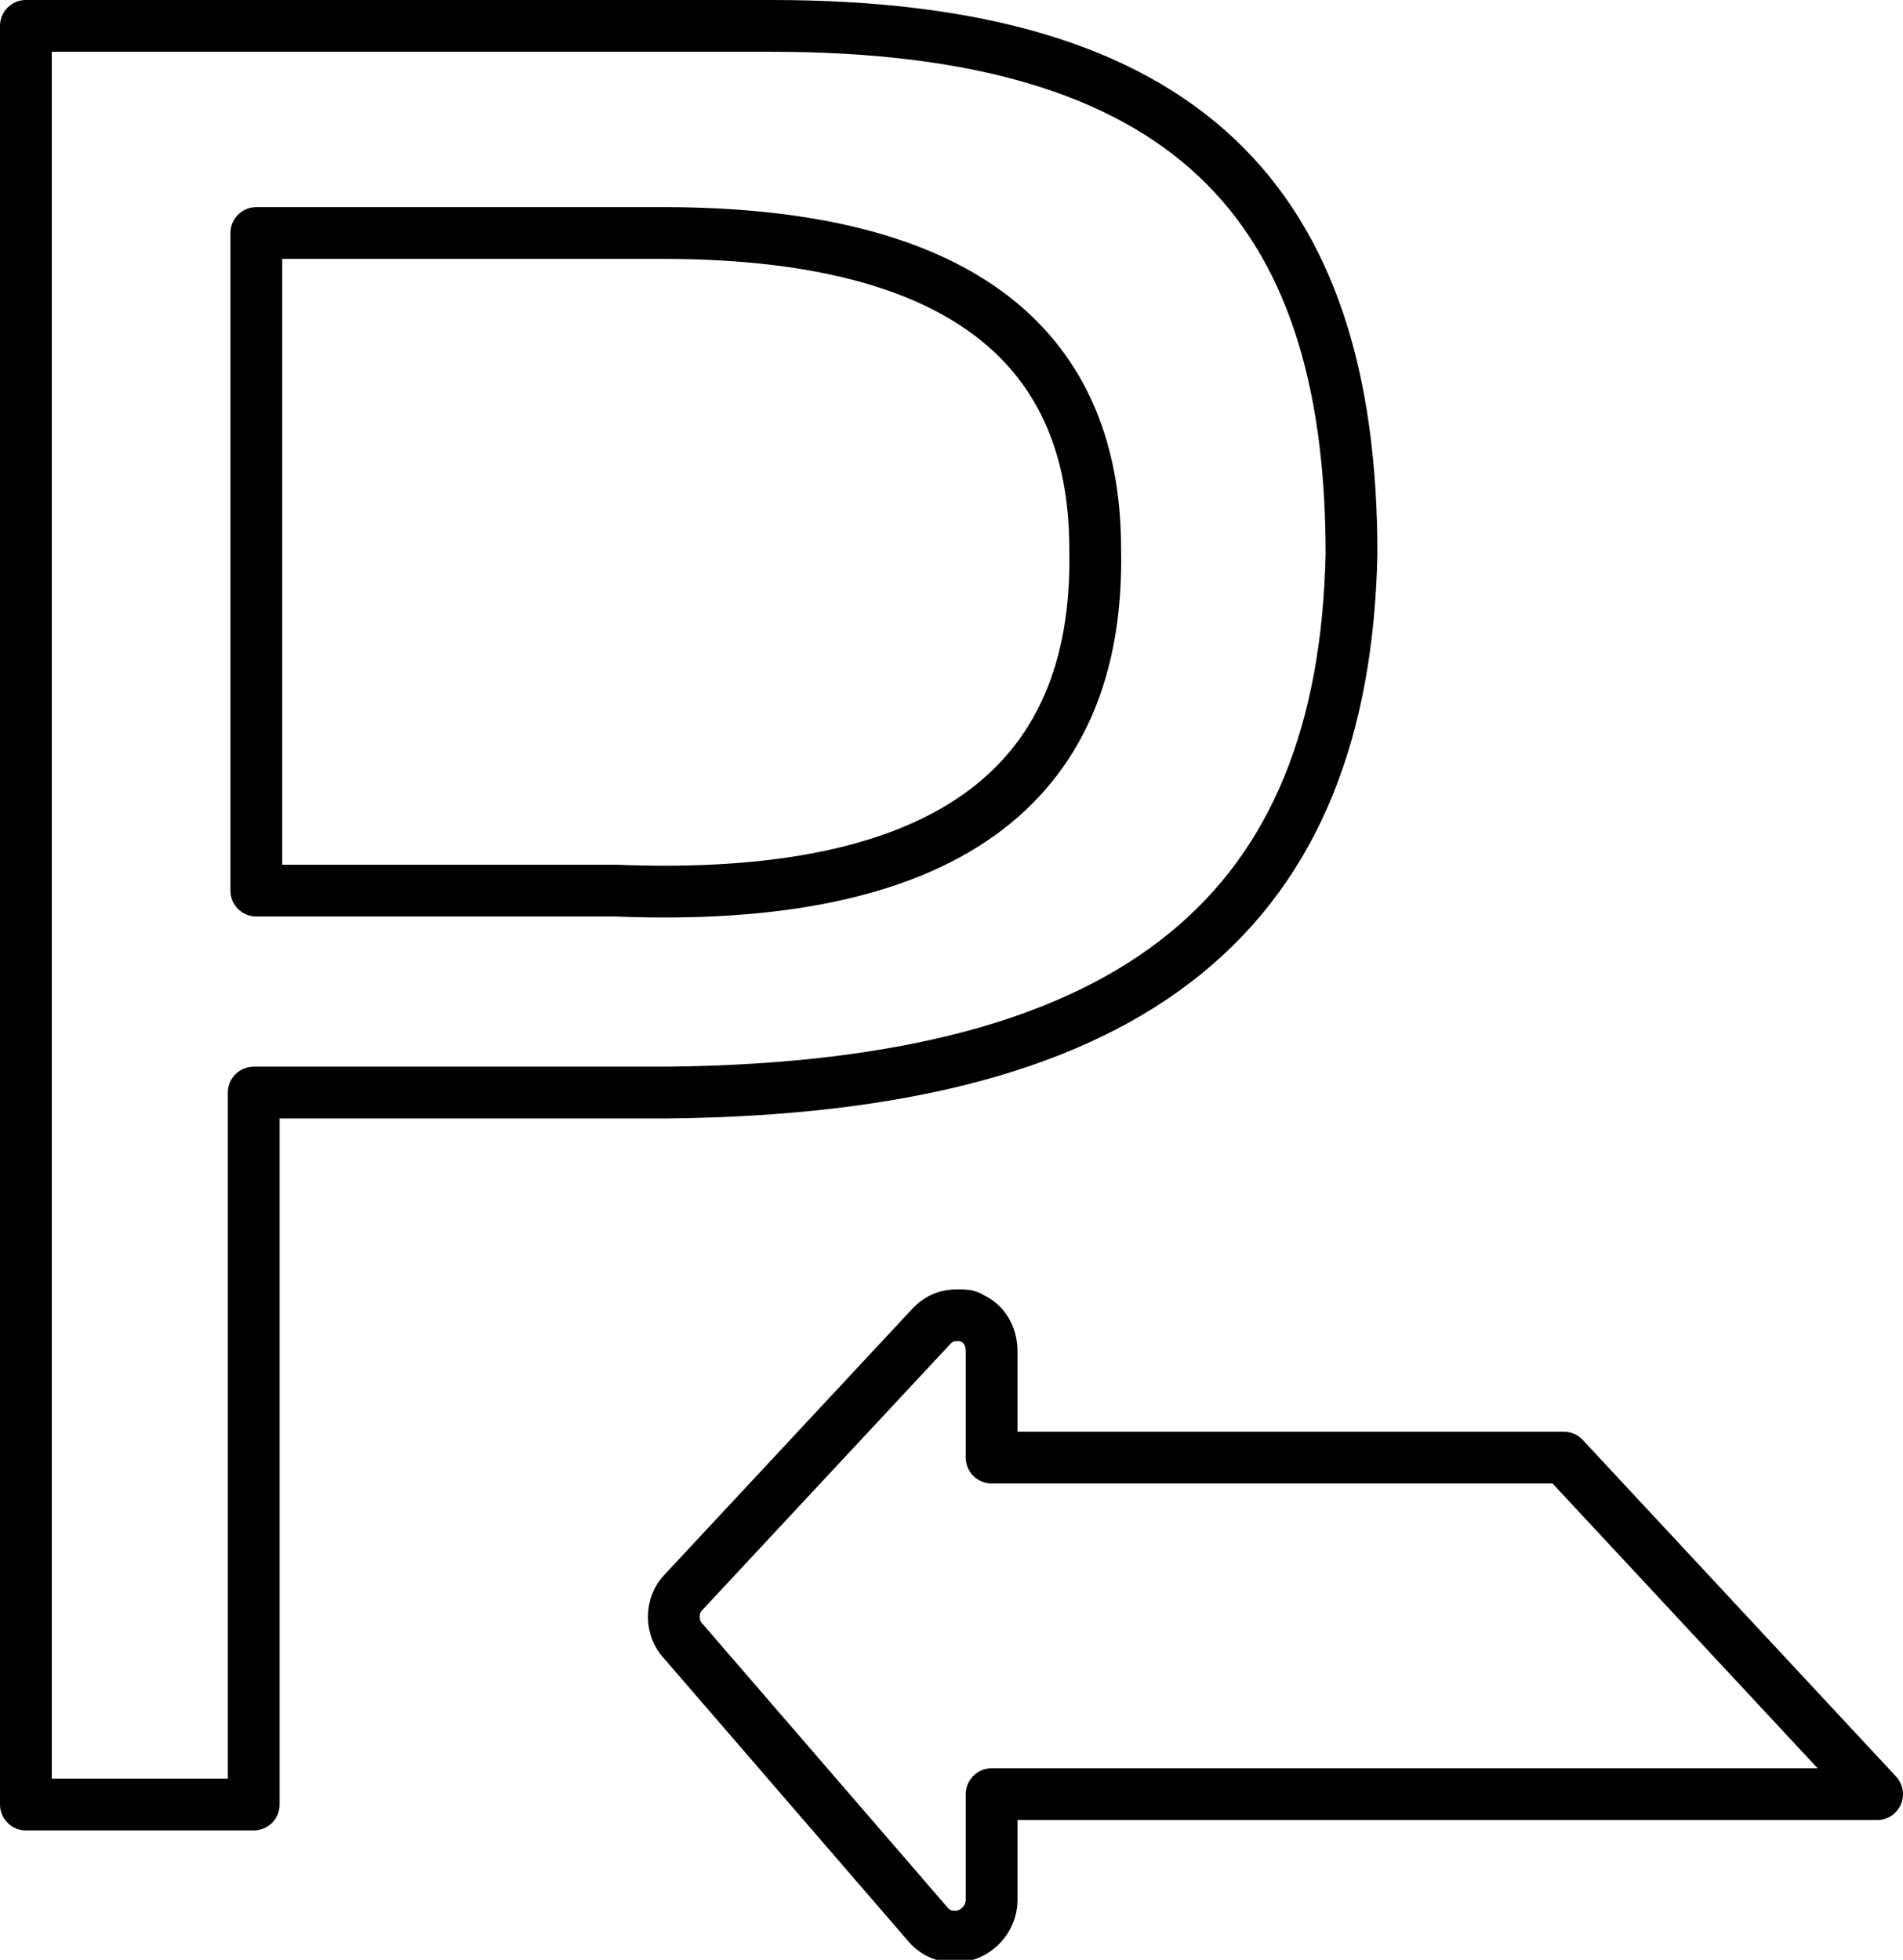 <?xml version="1.0" encoding="utf-8"?>
<!-- Generator: Adobe Illustrator 22.0.1, SVG Export Plug-In . SVG Version: 6.00 Build 0)  -->
<svg version="1.1" id="背景" xmlns="http://www.w3.org/2000/svg" xmlns:xlink="http://www.w3.org/1999/xlink" x="0px" y="0px"
	 width="73.5px" height="75.7px" viewBox="0 0 73.5 75.7" style="enable-background:new 0 0 73.5 75.7;" xml:space="preserve">
<g>
	<path style="fill:none;stroke:#000000;stroke-width:2;stroke-linecap:round;stroke-linejoin:round;stroke-miterlimit:10;" d="
		M72.5,69.3l-34.2,0v4.1c0,0.7-0.6,1.4-1.4,1.4c-0.4,0-0.7-0.1-1-0.4l-9.5-11c-0.5-0.5-0.5-1.4,0-1.9L36,51.2c0.3-0.3,0.6-0.4,1-0.4
		c0.2,0,0.4,0,0.5,0.1c0.5,0.2,0.8,0.7,0.8,1.3v4.1h22.1L72.5,69.3z"/>
</g>
<path style="fill:none;stroke:#000000;stroke-width:2;stroke-linecap:round;stroke-linejoin:round;stroke-miterlimit:10;" d="
	M9.7,69.7H1V1h28.8c16,0,22.4,6.8,22.4,20.4c-0.3,13.6-8,20.6-26.4,20.8h-16V69.7z"/>
<path style="fill:none;stroke:#000000;stroke-width:2;stroke-linecap:round;stroke-linejoin:round;stroke-miterlimit:10;" d="
	M9.9,34.4h13.9c12.5,0.5,18.7-3.9,18.5-13.2c0-8.1-5.6-12.2-16.7-12.2H9.9V34.4z"/>
</svg>
